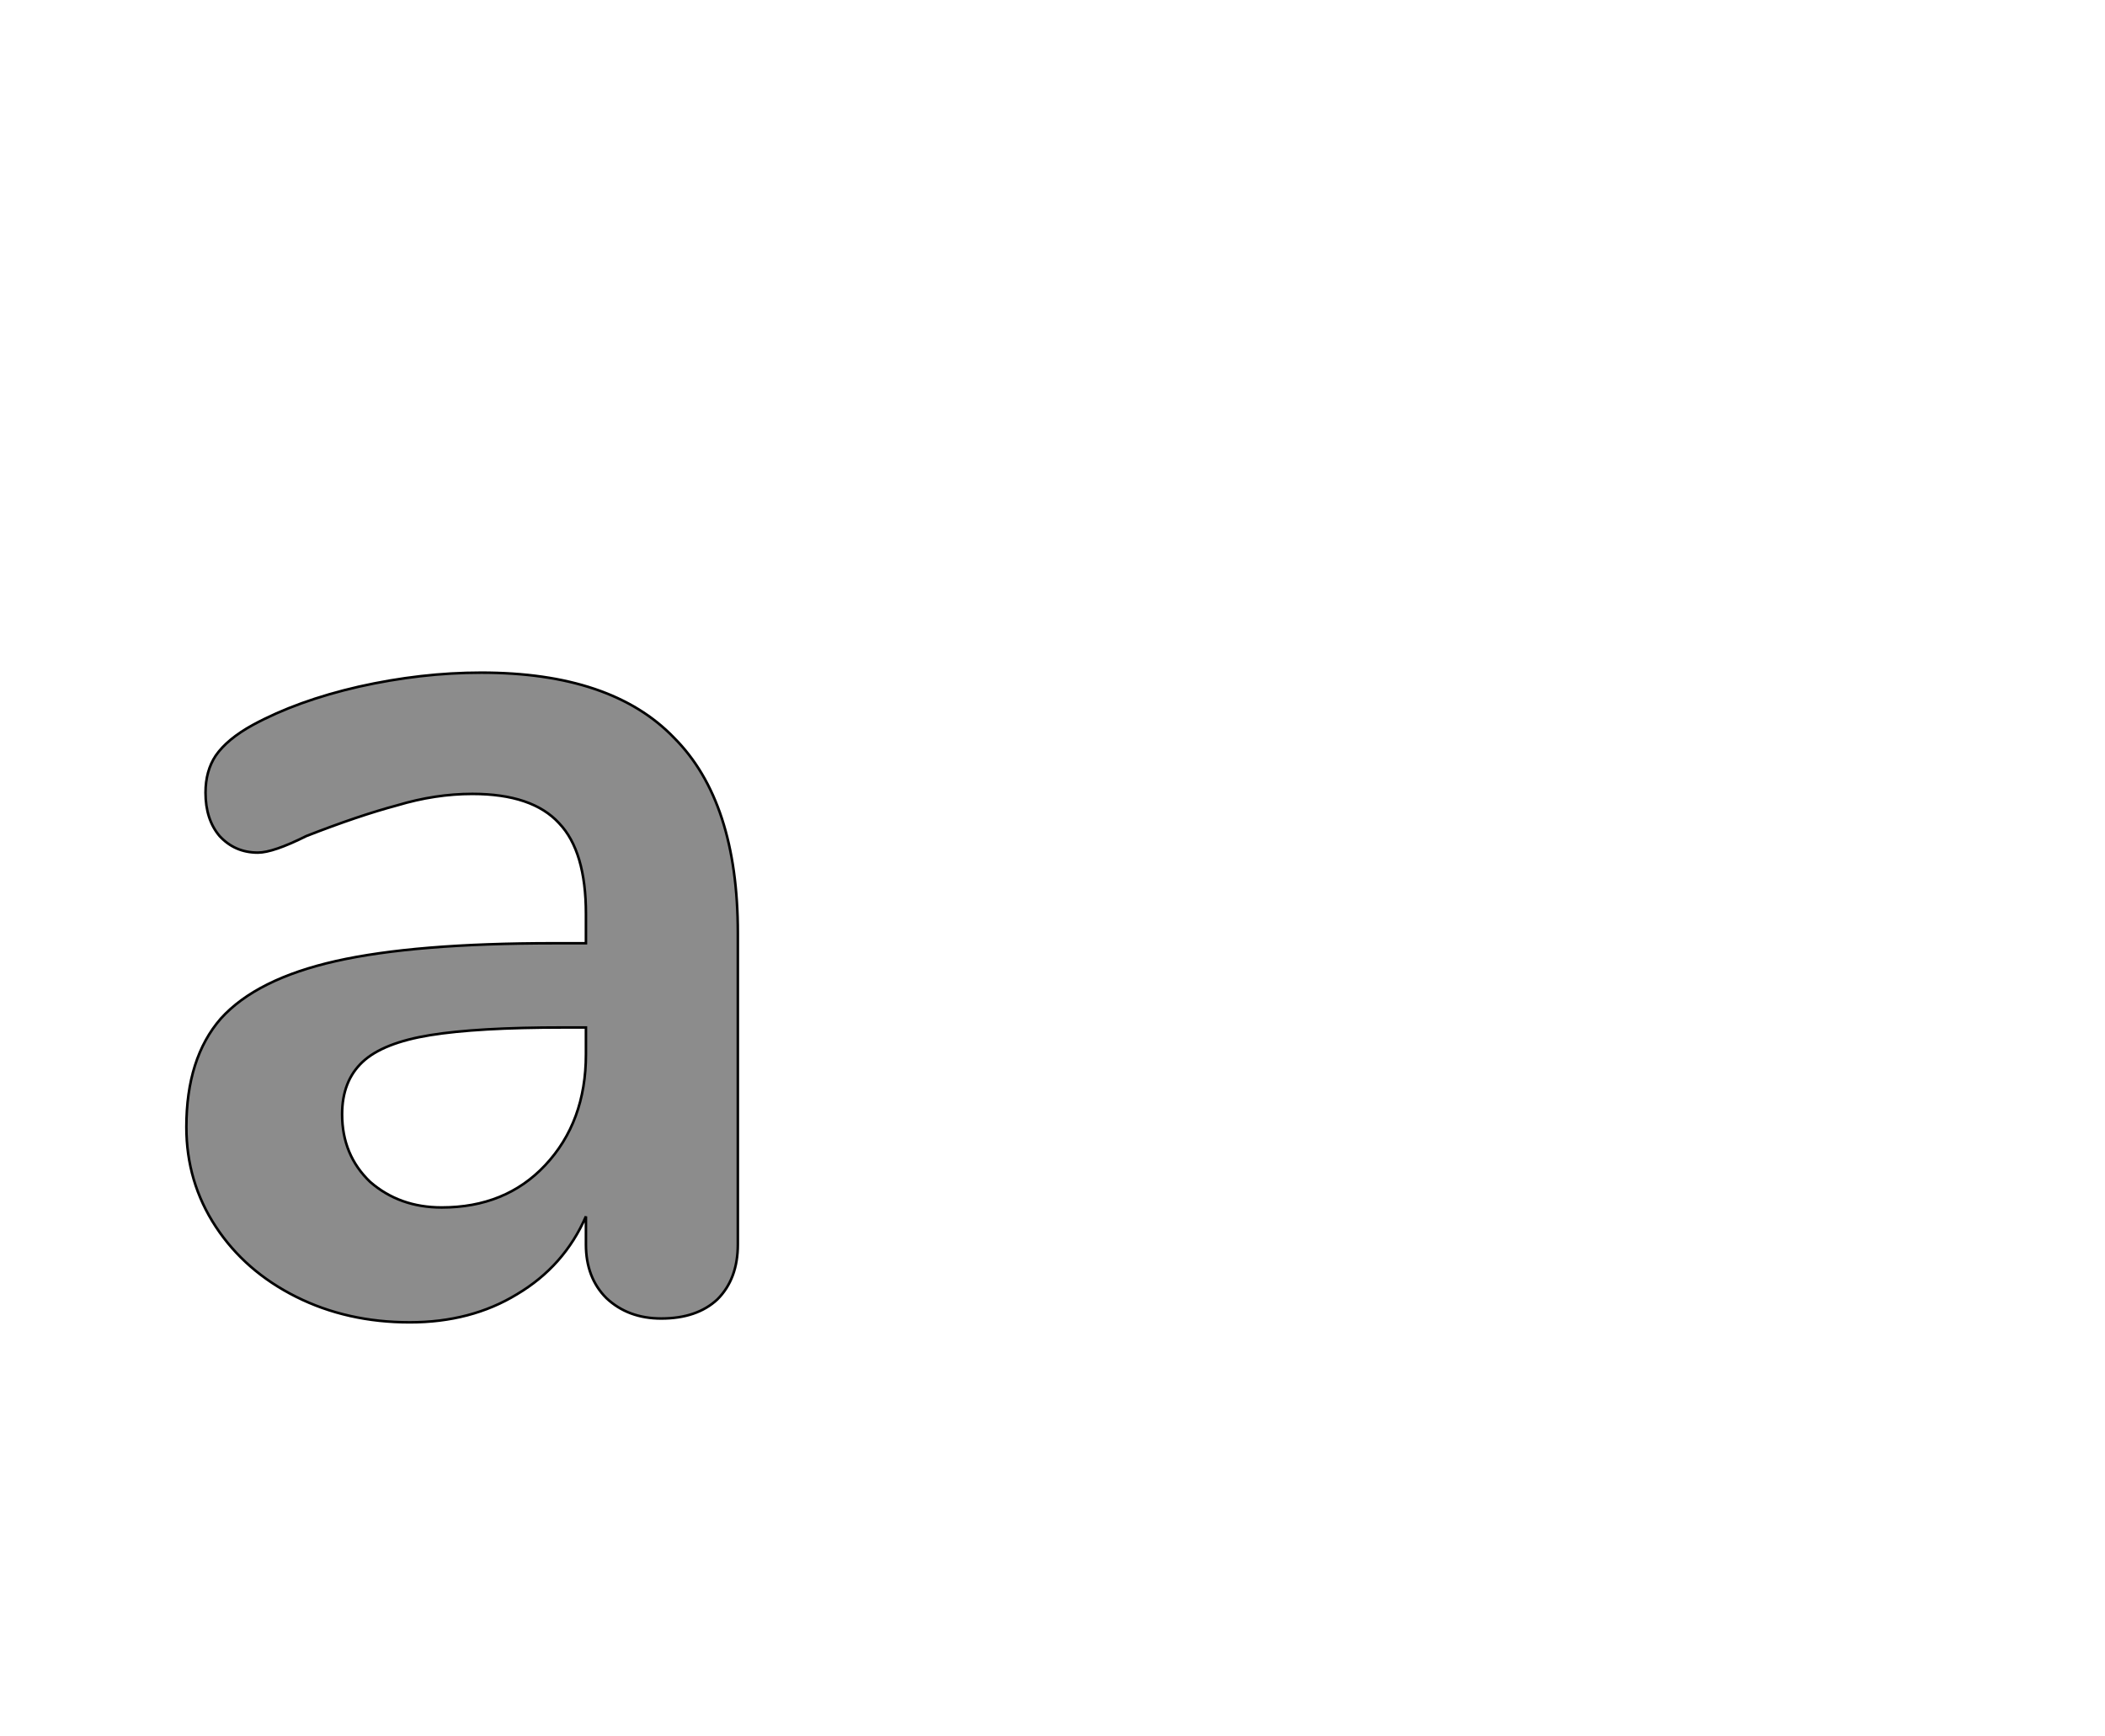 <!--
BEGIN METADATA

BBOX_X_MIN 46
BBOX_Y_MIN -8
BBOX_X_MAX 478
BBOX_Y_MAX 501
WIDTH 432
HEIGHT 509
H_BEARING_X 46
H_BEARING_Y 501
H_ADVANCE 540
V_BEARING_X -224
V_BEARING_Y 427
V_ADVANCE 1364
ORIGIN_X 0
ORIGIN_Y 0

END METADATA
-->

<svg width='1649px' height='1360px' xmlns='http://www.w3.org/2000/svg' version='1.1'>

 <!-- make sure glyph is visible within svg window -->
 <g fill-rule='nonzero'  transform='translate(100 1028)'>

  <!-- draw actual outline using lines and Bezier curves-->
  <path fill='black' stroke='black' fill-opacity='0.45'  stroke-width='2'  d='
 M 379,-501
 M 428,-450
 Q 478,-400 478,-297
 L 478,-53
 Q 478,-26 462,-10
 Q 446,5 418,5
 Q 392,5 375,-11
 Q 359,-27 359,-53
 L 359,-75
 Q 342,-36 305,-14
 Q 269,8 221,8
 Q 172,8 132,-12
 Q 92,-32 69,-67
 Q 46,-102 46,-145
 Q 46,-199 73,-230
 Q 101,-261 163,-275
 Q 225,-289 334,-289
 L 359,-289
 L 359,-312
 Q 359,-361 338,-383
 Q 317,-406 270,-406
 Q 241,-406 211,-397
 Q 181,-389 140,-373
 Q 114,-360 102,-360
 Q 84,-360 72,-373
 Q 61,-386 61,-407
 Q 61,-424 69,-436
 Q 78,-449 98,-460
 Q 133,-479 181,-490
 Q 230,-501 277,-501
 Q 379,-501 428,-450
 Z

 M 296,-82
 M 327,-115
 Q 359,-149 359,-202
 L 359,-223
 L 341,-223
 Q 274,-223 237,-217
 Q 200,-211 184,-196
 Q 168,-181 168,-155
 Q 168,-123 190,-102
 Q 213,-82 246,-82
 Q 296,-82 327,-115
 Z

  '/>
 </g>
</svg>
